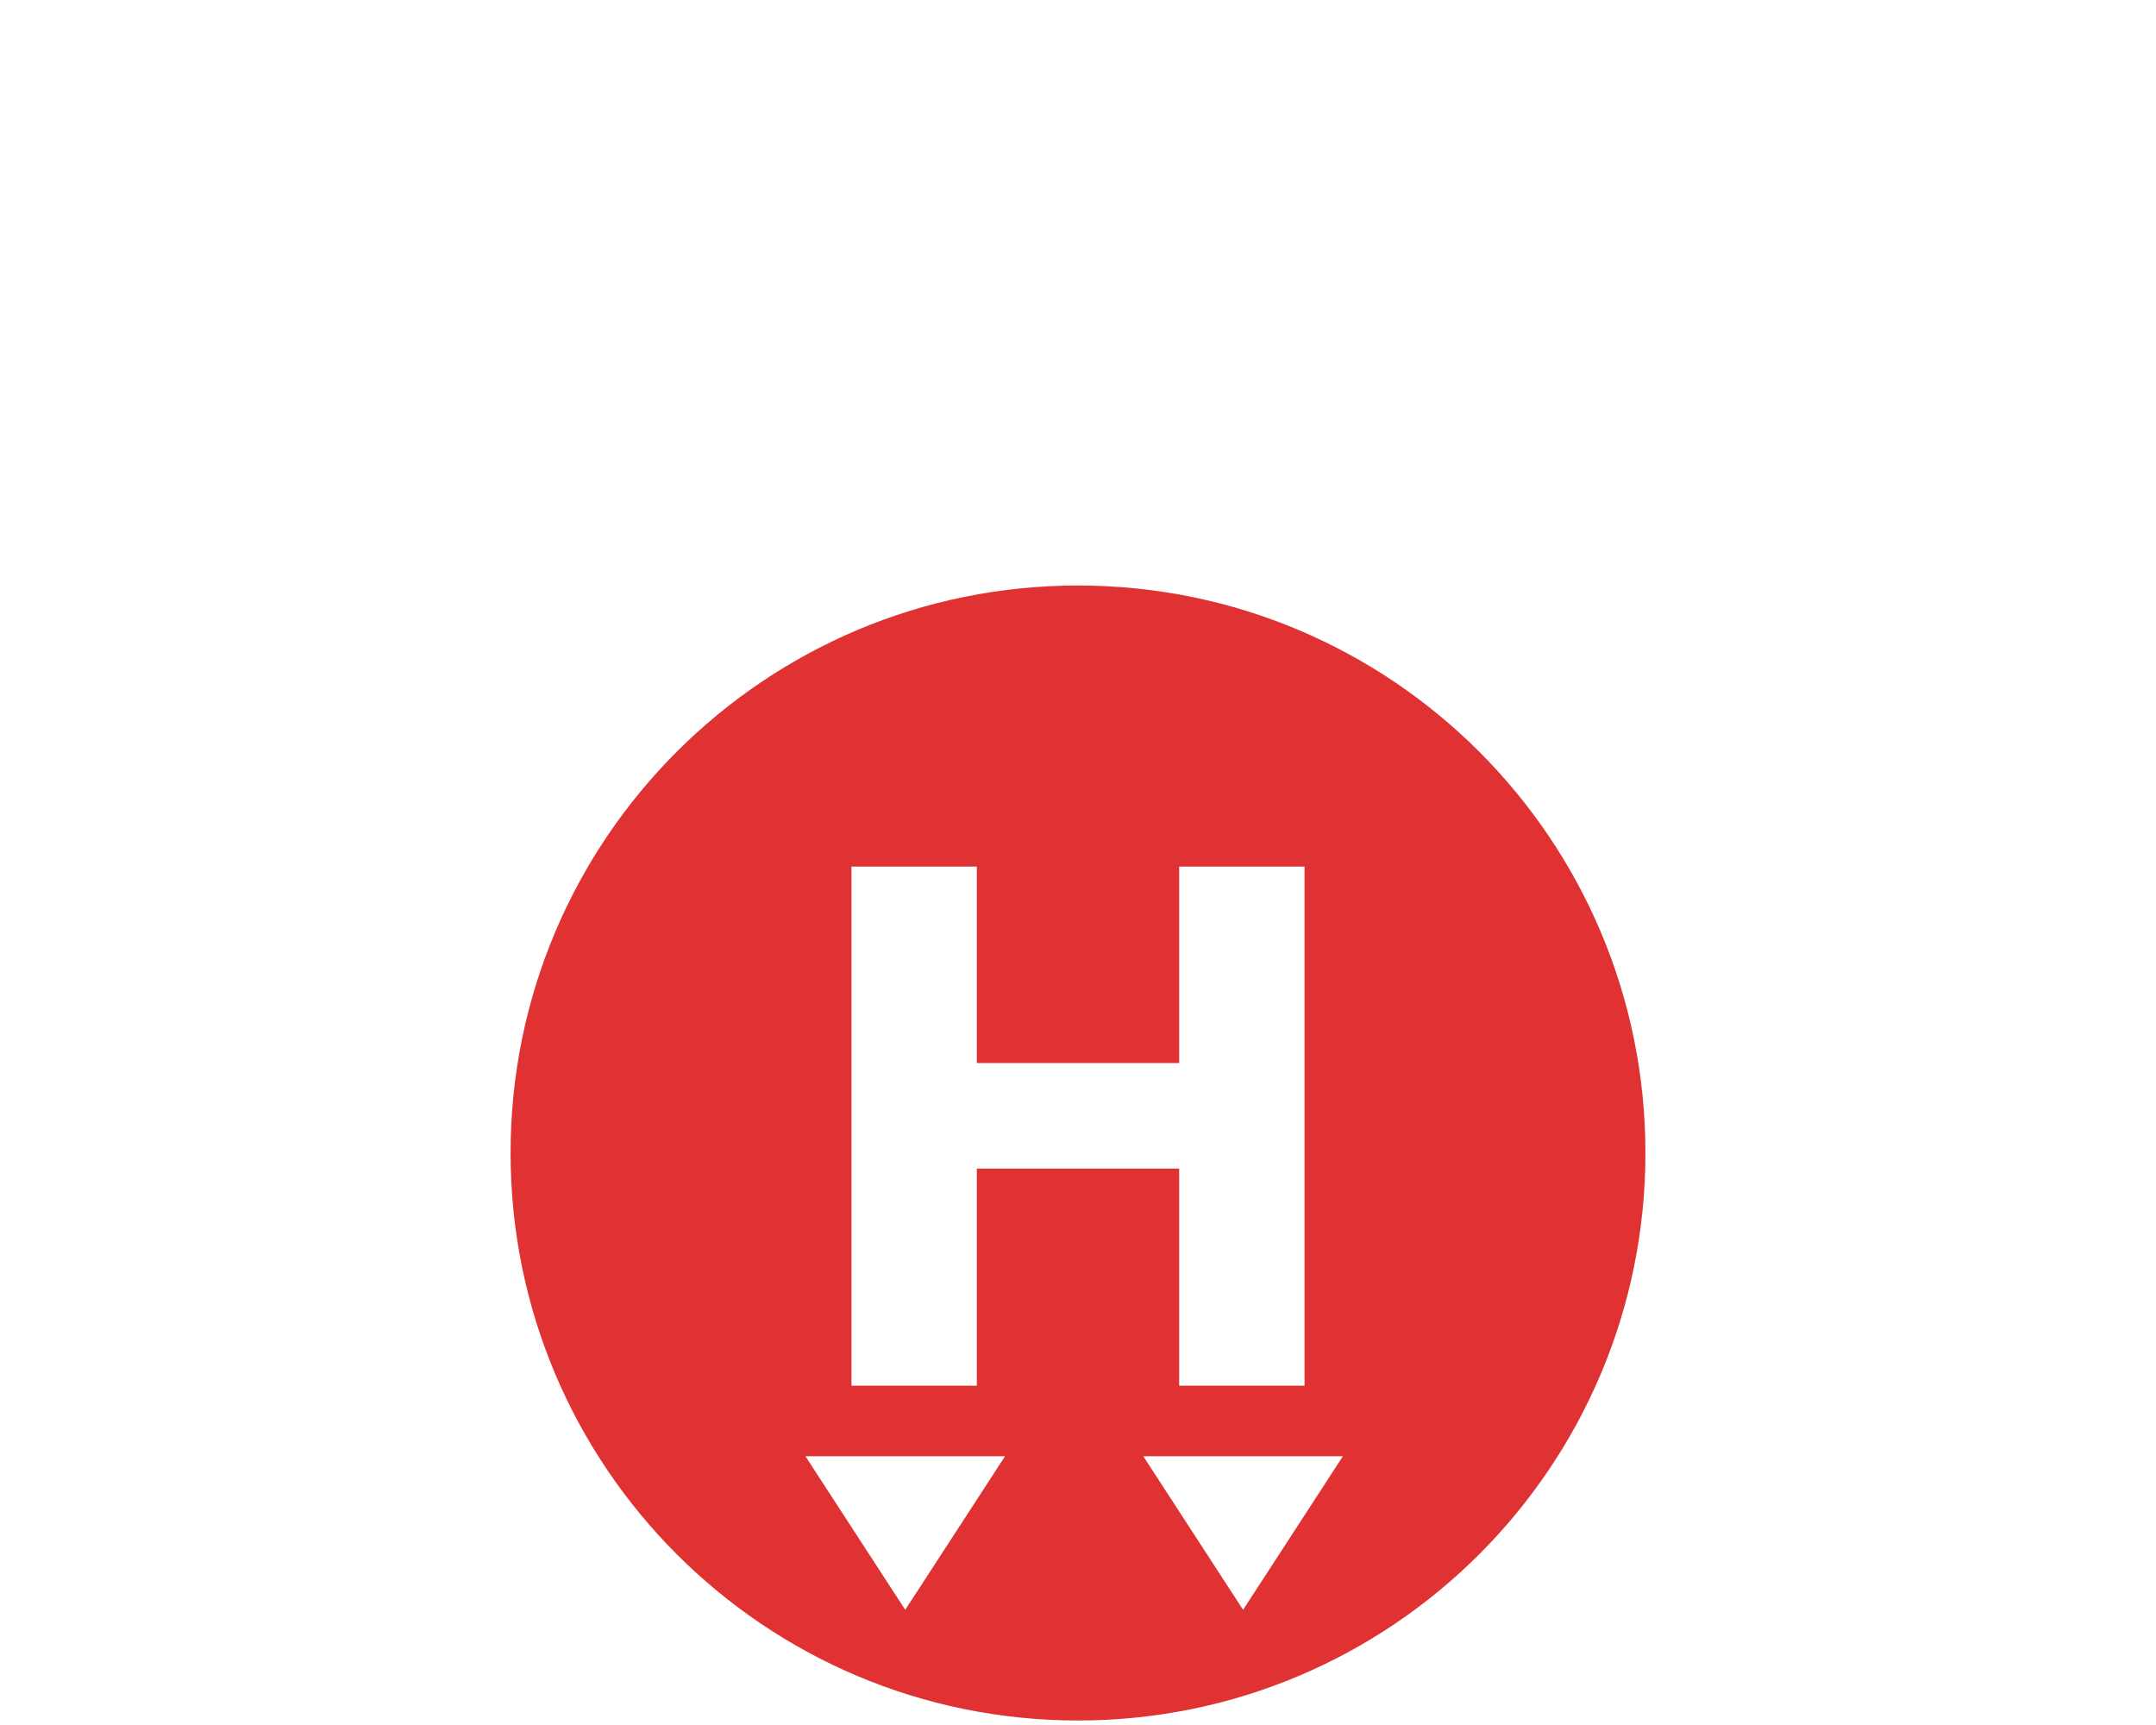 <?xml version="1.0" encoding="UTF-8" standalone="no"?>
<svg width="375px" height="300px" viewBox="0 0 375 300" version="1.1" xmlns="http://www.w3.org/2000/svg" xmlns:xlink="http://www.w3.org/1999/xlink" xmlns:sketch="http://www.bohemiancoding.com/sketch/ns">
    <title>verb-have</title>
    <description>Created with Sketch (http://www.bohemiancoding.com/sketch)</description>
    <defs></defs>
    <g id="Verbs-Copy" stroke="none" stroke-width="1" fill="none" fill-rule="evenodd" sketch:type="MSPage">
        <g id="verb-have" sketch:type="MSArtboardGroup" fill="#E03232">
            <path d="M187.5,101.827 C132.993,101.827 88.806,146.014 88.806,200.521 C88.806,255.029 132.993,299.216 187.5,299.216 C242.008,299.216 286.194,255.029 286.194,200.521 C286.194,146.014 242.008,101.827 187.5,101.827 Z M140.087,253.255 L174.812,253.255 L157.45,279.966 L140.087,253.255 Z M198.852,253.255 L233.577,253.255 L216.215,279.966 L198.852,253.255 Z M205.097,240.987 L205.097,203.243 L169.903,203.243 L169.903,240.987 L148.099,240.987 L148.099,150.709 L169.903,150.709 L169.903,184.882 L205.097,184.882 L205.097,150.709 L226.901,150.709 L226.901,240.987 L205.097,240.987 Z M205.097,240.987" id="Fill-14-copy" sketch:type="MSShapeGroup"></path>
        </g>
    </g>
</svg>